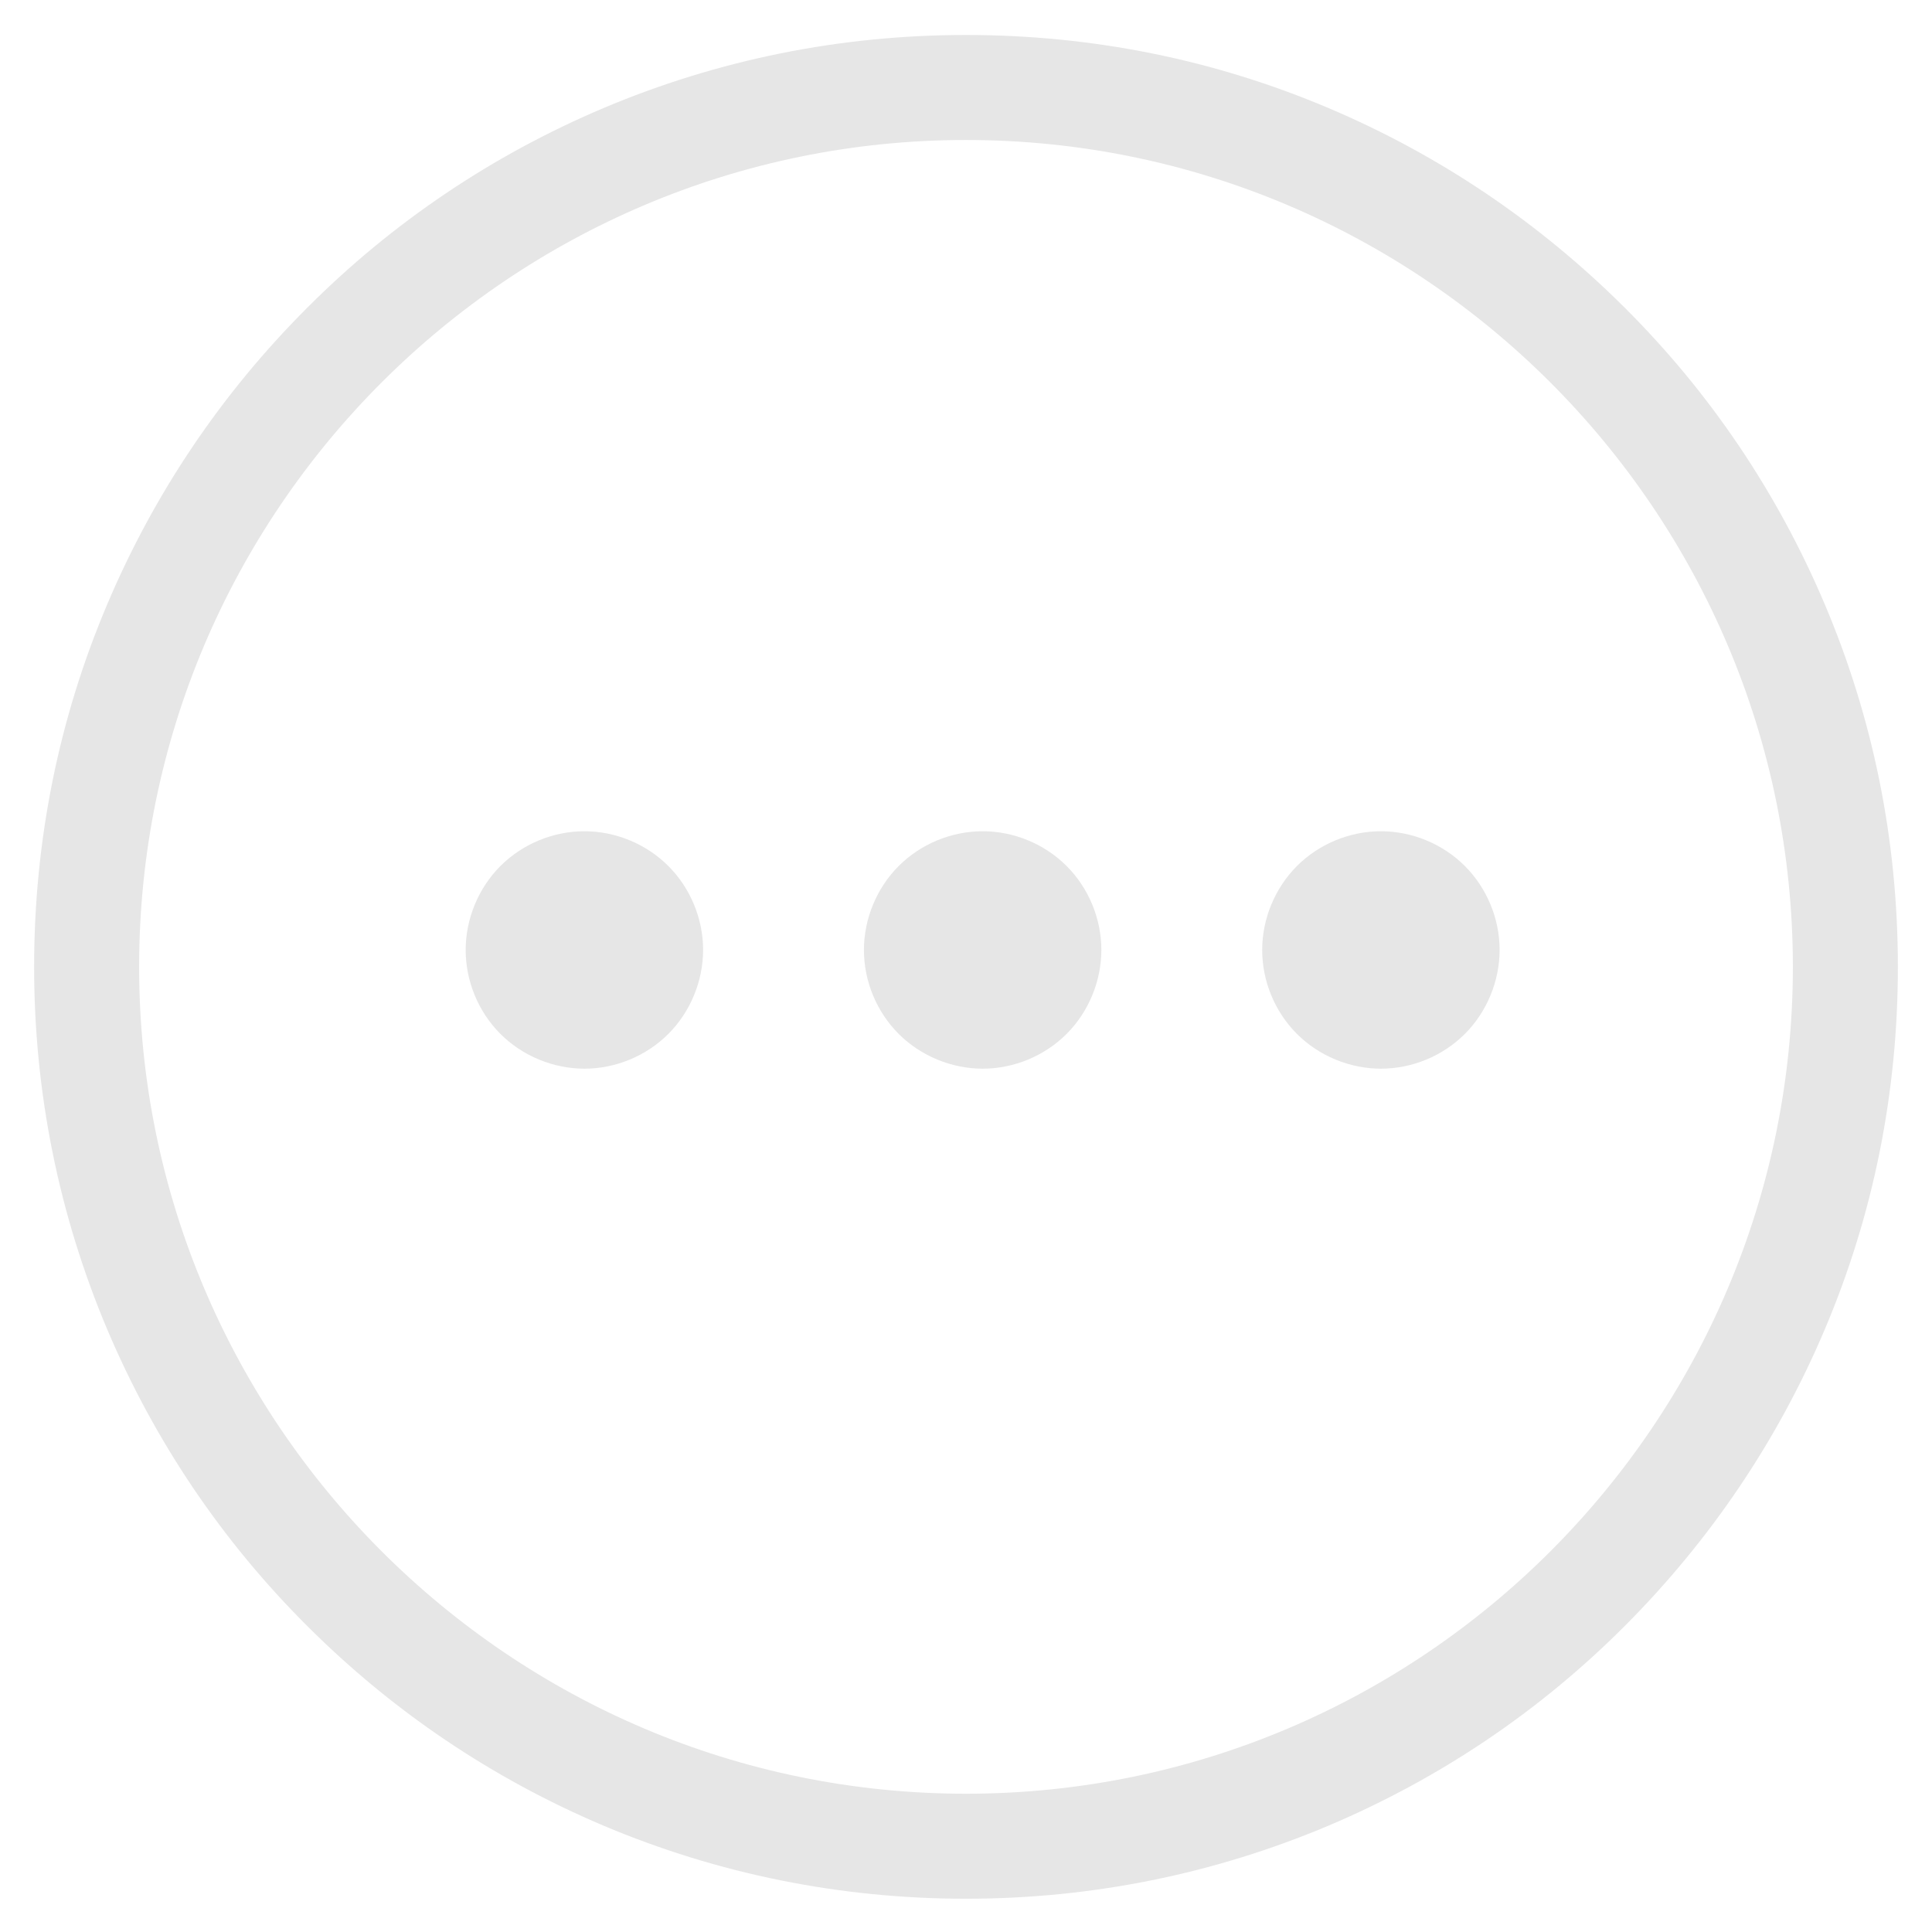 <?xml version="1.0" standalone="no"?><!DOCTYPE svg PUBLIC "-//W3C//DTD SVG 1.1//EN" "http://www.w3.org/Graphics/SVG/1.1/DTD/svg11.dtd"><svg t="1543905412076" class="icon" style="" viewBox="0 0 1024 1024" version="1.1" xmlns="http://www.w3.org/2000/svg" p-id="19390" data-spm-anchor-id="a313x.7781069.0.i41" xmlns:xlink="http://www.w3.org/1999/xlink" width="32" height="32"><defs><style type="text/css"></style></defs><path d="M520.822 440.579c-16.607 0-32.823 6.747-44.5 18.422-11.677 11.677-18.422 28.023-18.422 44.5 0 16.607 6.747 32.823 18.422 44.5 11.677 11.677 28.023 18.422 44.5 18.422 16.607 0 32.823-6.747 44.5-18.422 11.677-11.677 18.422-28.023 18.422-44.5 0-16.607-6.747-32.823-18.422-44.5-11.677-11.677-27.893-18.422-44.5-18.422z" p-id="19391" data-spm-anchor-id="a313x.7781069.0.i44" class="selected" fill="#e6e6e6"></path><path d="M309.738 440.579c-16.607 0-32.823 6.747-44.5 18.422s-18.422 28.023-18.422 44.5c0 16.607 6.747 32.823 18.422 44.5 11.677 11.677 28.023 18.422 44.5 18.422 16.607 0 32.823-6.747 44.5-18.422 11.677-11.677 18.422-28.023 18.422-44.5 0-16.607-6.747-32.823-18.422-44.5-11.677-11.677-27.893-18.422-44.5-18.422z" p-id="19392" data-spm-anchor-id="a313x.7781069.0.i45" class="selected" fill="#e6e6e6"></path><path d="M731.906 440.579c-16.607 0-32.823 6.747-44.5 18.422s-18.422 28.023-18.422 44.5c0 16.607 6.747 32.823 18.422 44.5 11.677 11.677 28.023 18.422 44.5 18.422 16.607 0 32.823-6.747 44.5-18.422 11.677-11.677 18.422-28.023 18.422-44.5 0-16.607-6.747-32.823-18.422-44.5-11.677-11.677-27.893-18.422-44.5-18.422z" p-id="19393" data-spm-anchor-id="a313x.7781069.0.i43" class="selected" fill="#e6e6e6"></path><path d="M652.117 504.155" p-id="19394"></path><path d="M967.122 320.182c-24.91-58.771-60.458-111.705-105.867-156.983s-98.212-80.957-156.983-105.867c-60.847-25.818-125.586-38.791-192.272-38.791-66.686 0-131.425 13.104-192.272 38.791-58.771 24.91-111.705 60.458-156.983 105.867-45.408 45.408-80.957 98.212-105.867 156.983-25.818 60.847-38.791 125.586-38.791 192.272 0 66.686 13.104 131.425 38.791 192.272 24.91 58.771 60.458 111.705 105.867 156.983 45.408 45.408 98.212 80.957 156.983 105.867 60.847 25.689 125.586 38.791 192.272 38.791 66.686 0 131.425-13.104 192.272-38.791 58.771-24.91 111.705-60.458 156.983-105.867s80.957-98.212 105.867-156.983c25.818-60.847 38.791-125.586 38.791-192.272 0-66.686-12.974-131.425-38.791-192.272zM512 950.71c-241.702 0-438.256-196.684-438.256-438.256 0-241.702 196.684-438.256 438.256-438.256 241.702 0 438.256 196.684 438.256 438.256 0 241.702-196.554 438.256-438.256 438.256z" p-id="19395" data-spm-anchor-id="a313x.7781069.0.i42" class="selected" fill="#e6e6e6"></path></svg>